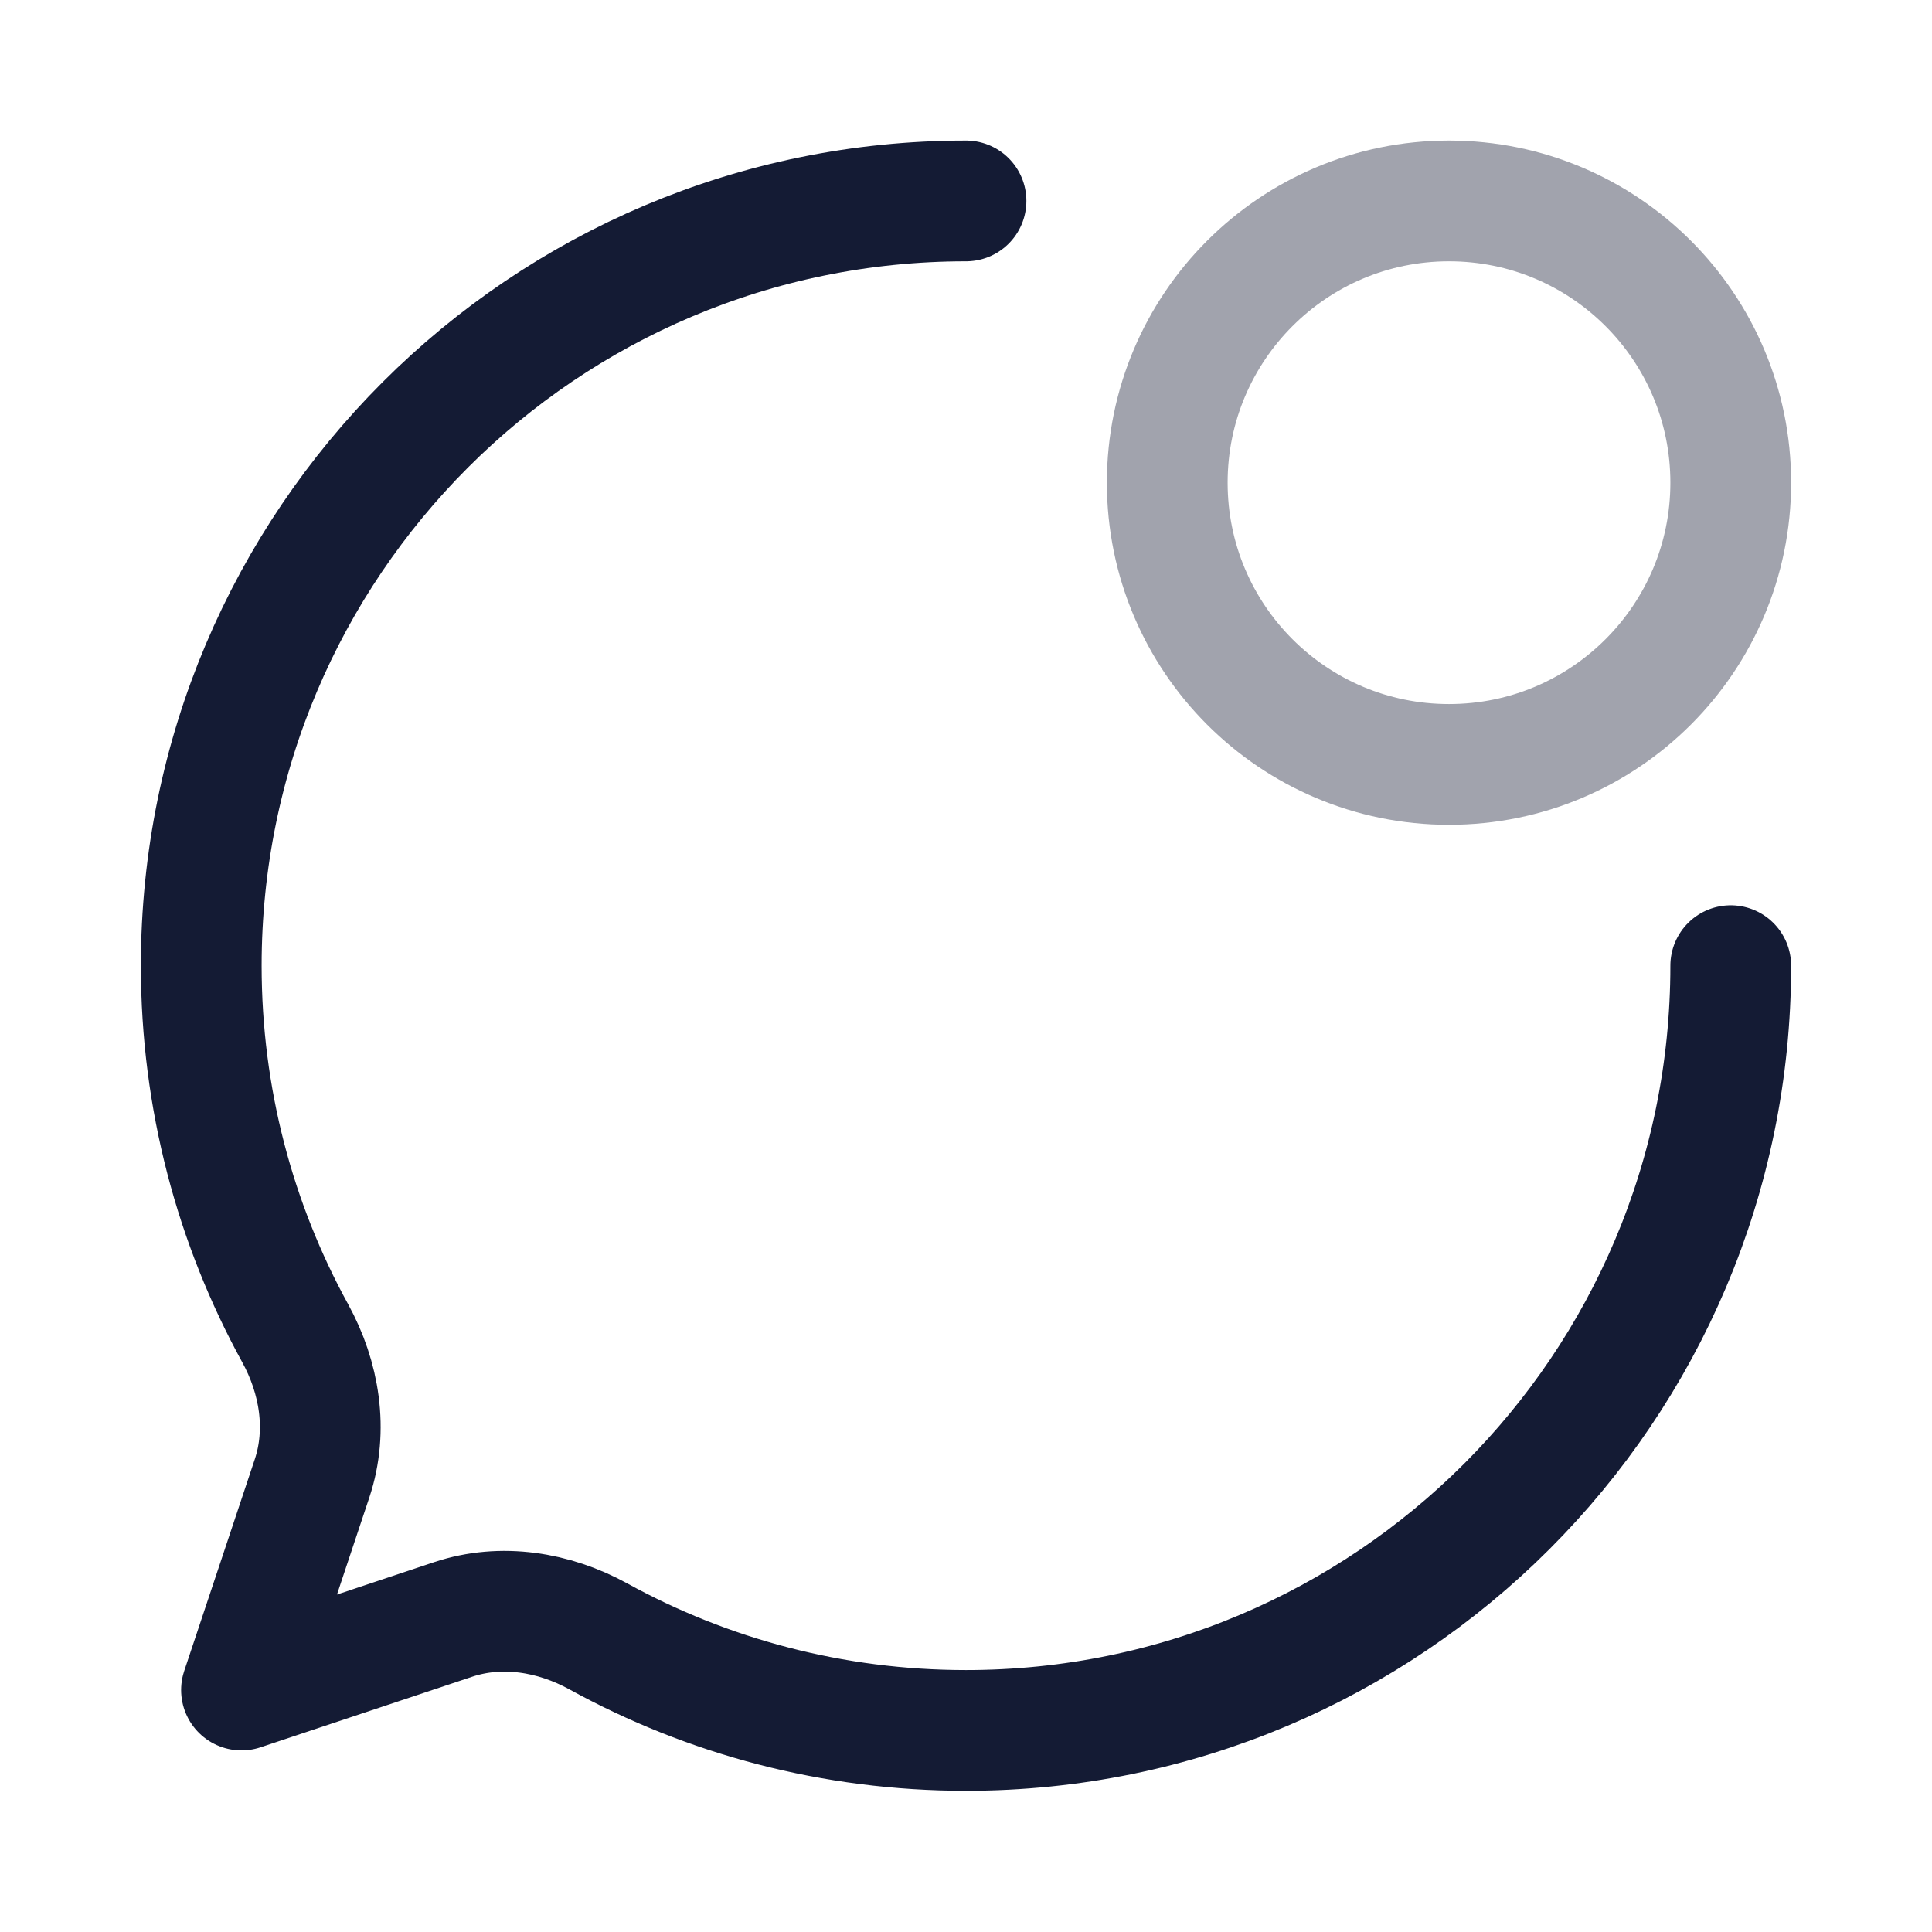 <svg width="24" height="24" viewBox="0 0 24 24" fill="none" xmlns="http://www.w3.org/2000/svg">
<path d="M21.5 11.996C21.5 17.243 17.247 21.496 12 21.496C10.345 21.496 8.788 21.073 7.433 20.328C6.88 20.024 6.228 19.918 5.63 20.117L3 20.994L3.877 18.363C4.076 17.764 3.97 17.113 3.666 16.56C2.923 15.206 2.5 13.65 2.5 11.996C2.5 6.749 6.753 2.496 12 2.496" stroke="#141B34" stroke-width="1.5" stroke-linecap="round" stroke-linejoin="round"/>
<path opacity="0.4" d="M18 9.496C19.933 9.496 21.5 7.929 21.5 5.996C21.5 4.063 19.933 2.496 18 2.496C16.067 2.496 14.5 4.063 14.5 5.996C14.5 7.929 16.067 9.496 18 9.496Z" stroke="#141B34" stroke-width="1.5" stroke-linecap="round" stroke-linejoin="round"/>
</svg>
